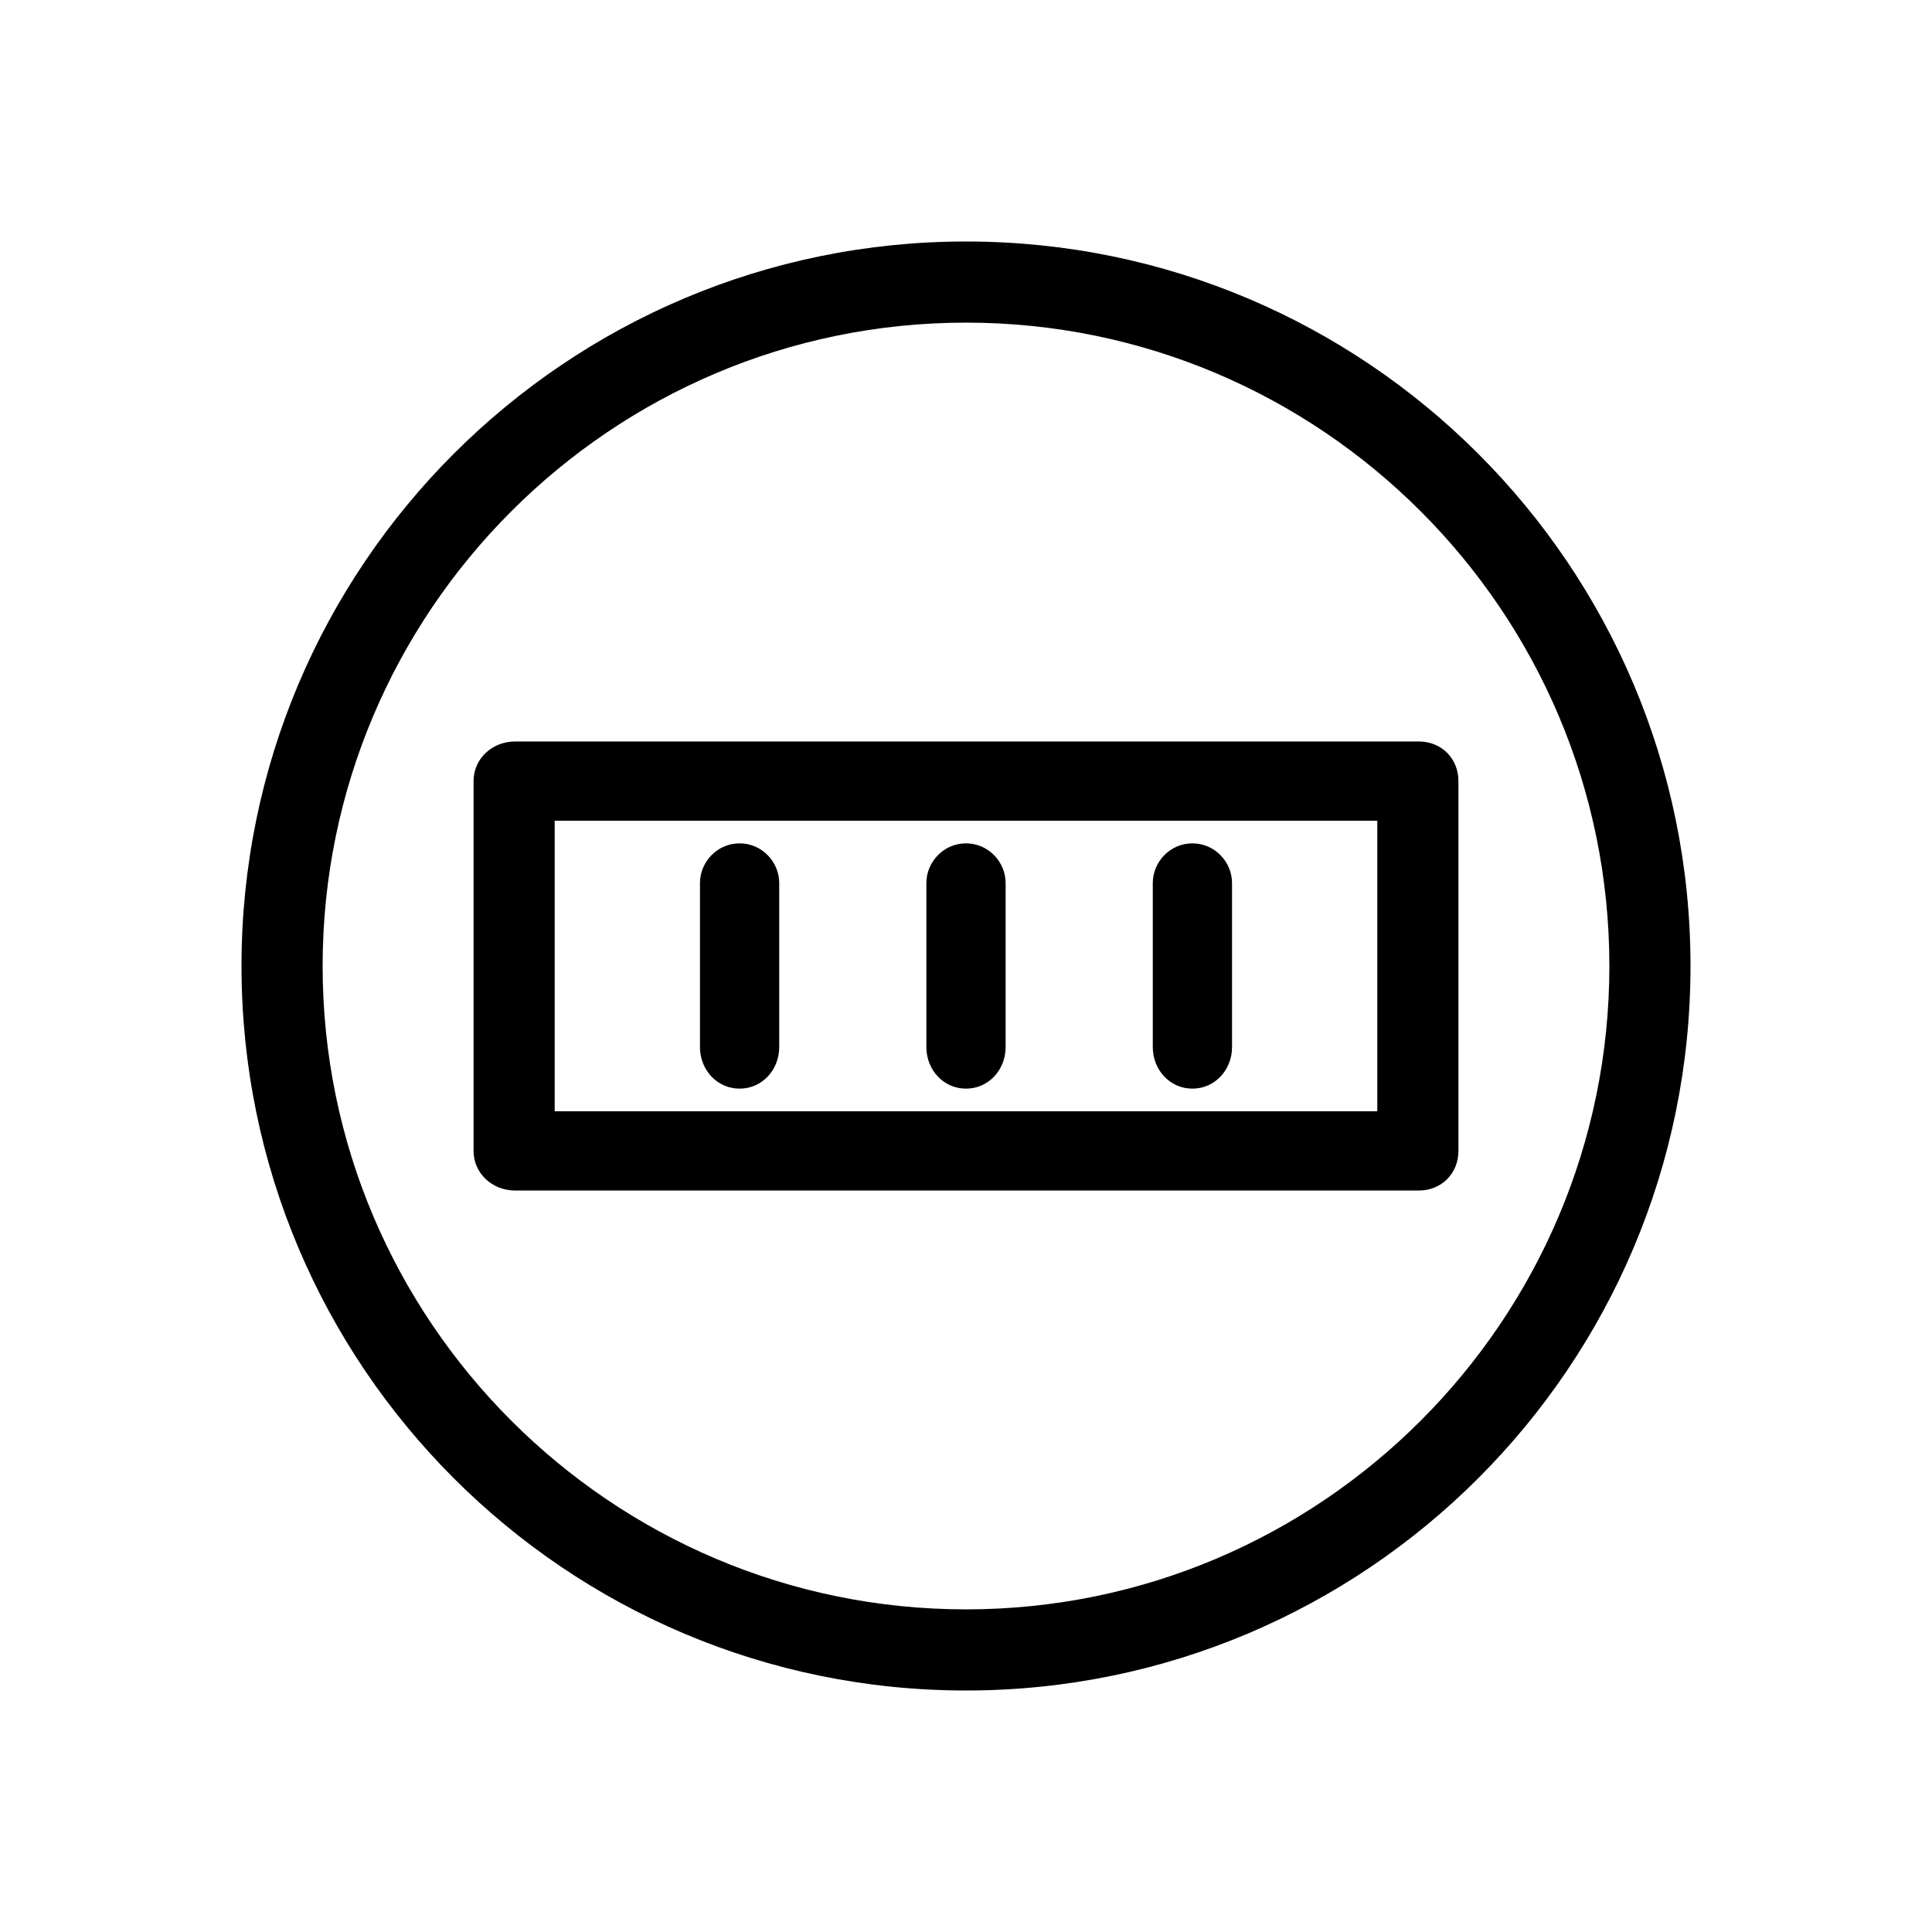 <svg xmlns="http://www.w3.org/2000/svg" viewBox="0 0 1024 1024"><path d="M512 896c212 0 384-172 384-384S724 128 512 128 128 300 128 512s172 384 384 384zm0-725c188 0 341 153 341 341S700 853 512 853 171 700 171 512s153-341 341-341zm240 460c12 0 21-9 21-21V414c0-12-9-21-21-21H273c-12 0-22 9-22 21v196c0 12 10 21 22 21h479zm-458-42V435h436v154H294zm98-12c12 0 21-10 21-22v-87c0-11-9-21-21-21s-21 10-21 21v87c0 12 9 22 21 22zm120 0c12 0 21-10 21-22v-87c0-11-9-21-21-21s-21 10-21 21v87c0 12 9 22 21 22zm120 0c12 0 21-10 21-22v-87c0-11-9-21-21-21s-21 10-21 21v87c0 12 9 22 21 22z"/></svg>
